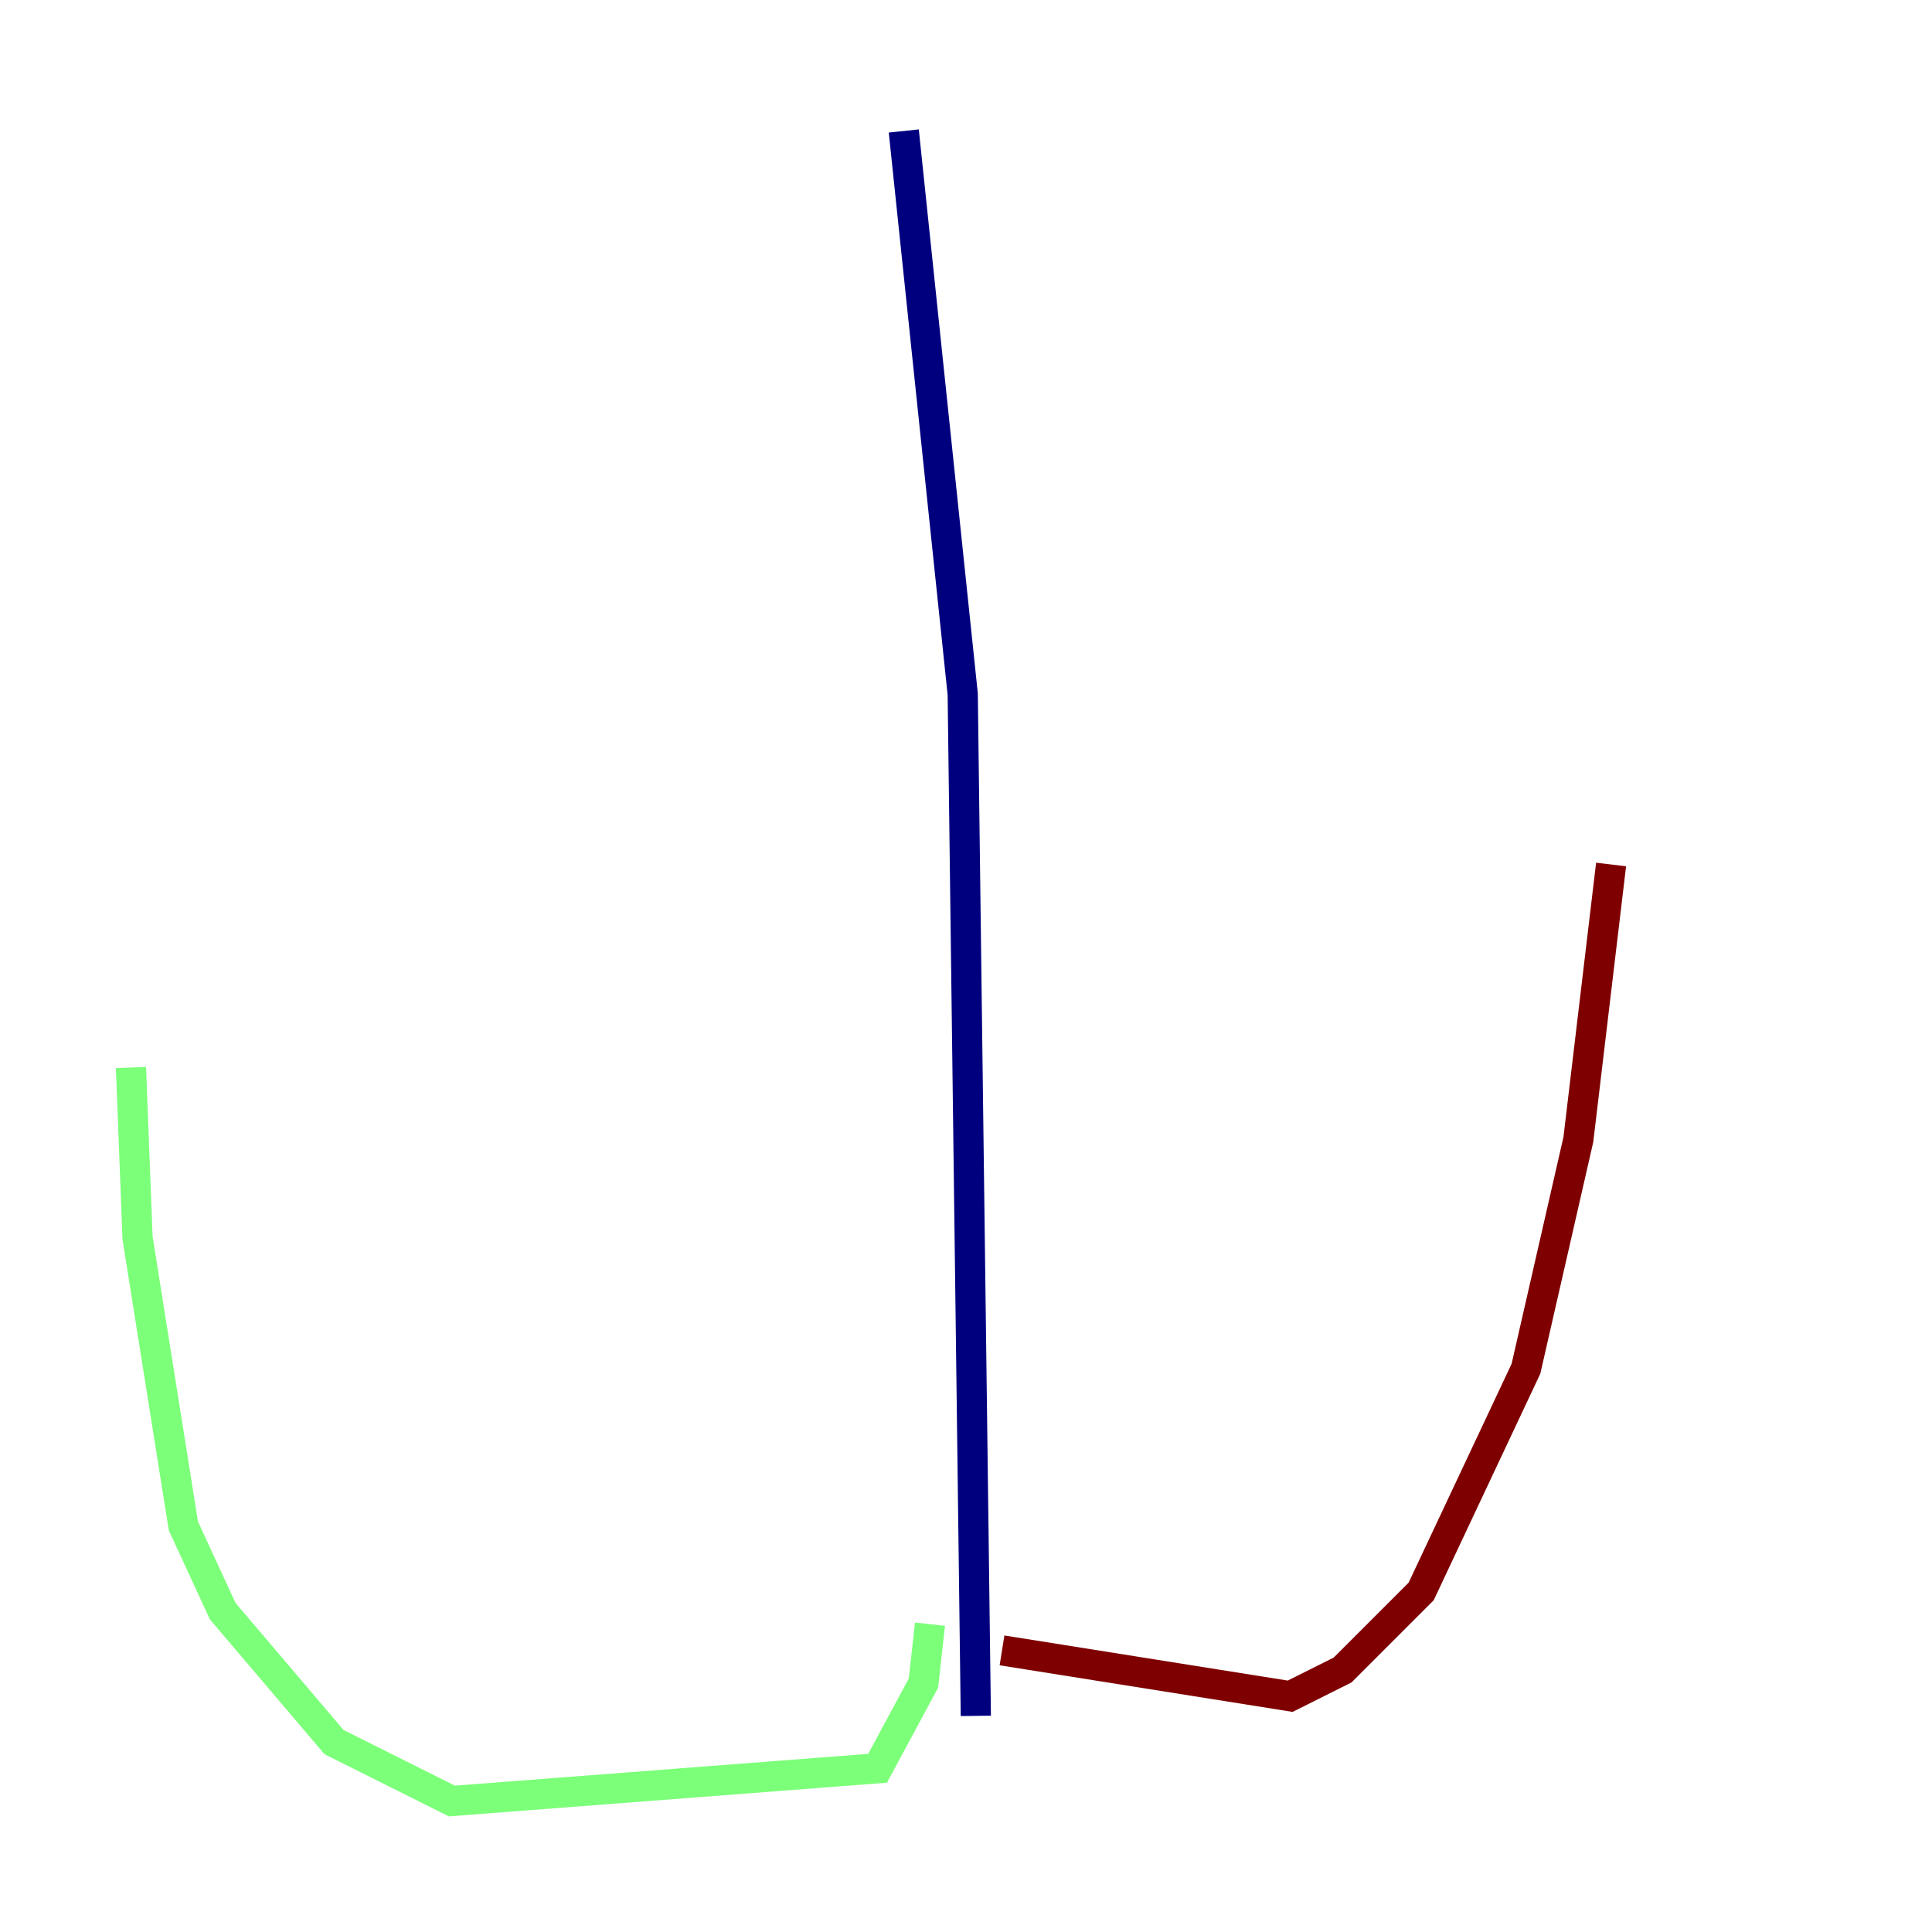 <?xml version="1.0" encoding="utf-8" ?>
<svg baseProfile="tiny" height="128" version="1.2" viewBox="0,0,128,128" width="128" xmlns="http://www.w3.org/2000/svg" xmlns:ev="http://www.w3.org/2001/xml-events" xmlns:xlink="http://www.w3.org/1999/xlink"><defs /><polyline fill="none" points="59.878,8.678 63.783,45.993 64.651,113.681" stroke="#00007f" stroke-width="2" /><polyline fill="none" points="61.614,107.607 61.18,111.512 58.142,117.153 29.939,119.322 22.129,115.417 14.752,106.739 12.149,101.098 9.112,82.007 8.678,70.725" stroke="#7cff79" stroke-width="2" /><polyline fill="none" points="66.386,109.342 85.478,112.38 88.949,110.644 94.156,105.437 101.098,90.685 104.57,75.498 106.739,57.275" stroke="#7f0000" stroke-width="2" /></svg>